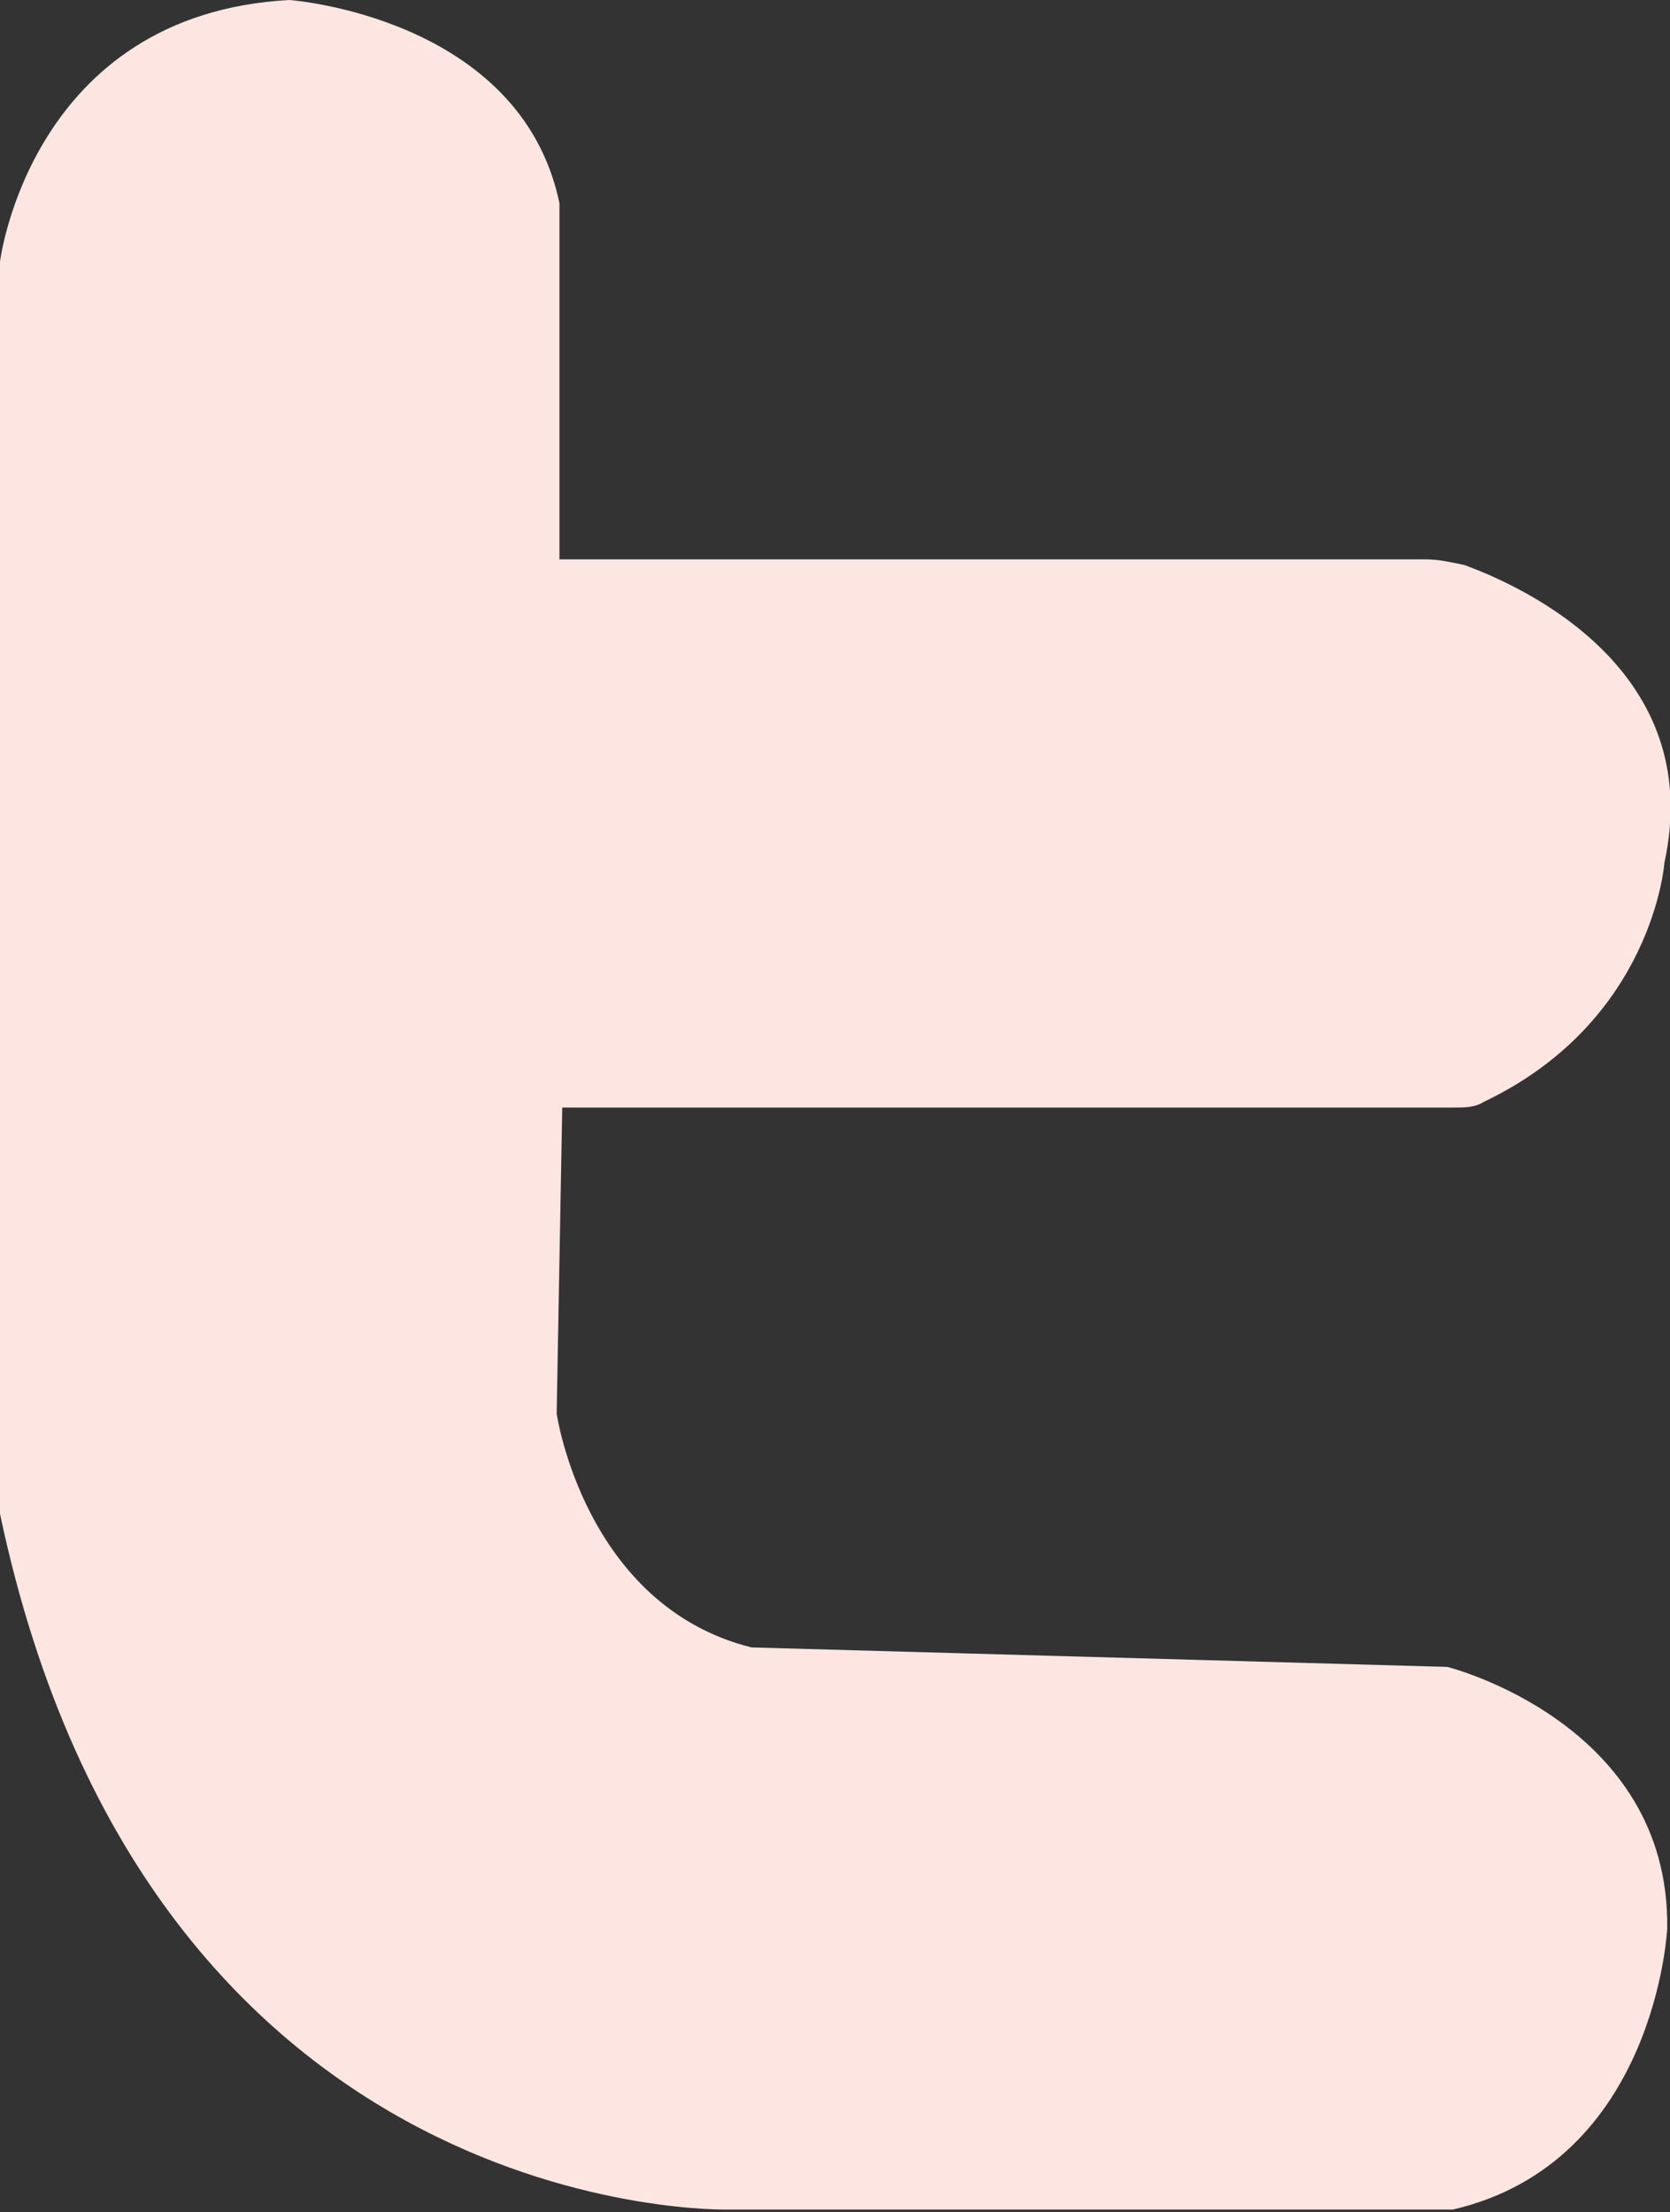 <?xml version="1.0" encoding="utf-8"?>
<!-- Generator: Adobe Illustrator 17.1.0, SVG Export Plug-In . SVG Version: 6.00 Build 0)  -->
<!DOCTYPE svg PUBLIC "-//W3C//DTD SVG 1.1//EN" "http://www.w3.org/Graphics/SVG/1.1/DTD/svg11.dtd">
<svg version="1.1" id="Layer_1" xmlns="http://www.w3.org/2000/svg" xmlns:xlink="http://www.w3.org/1999/xlink" x="0px" y="0px"
	 viewBox="0 0 60 79.5" enable-background="new 0 0 60 79.5" xml:space="preserve">
<rect x="0" y="0" width="60" height="79.5" fill="#333333" stroke="none"/>
<path fill="#FDE6E2" d="M0,9.4c0,0,1.1-8.9,10.4-9.4c0,0,8.3,0.6,9.7,7.3v12.8h31.1c0.5,0,0.9,0.1,1.4,0.2c2.2,0.8,8.7,3.8,7.2,10.7
	c0,0-0.4,5.7-6.5,8.6c-0.3,0.2-0.7,0.2-1.1,0.2h-32L20,50.8c0,0,1,6.9,7,8.4l25,0.7c0,0,8,2,7.9,9.4c0,0-0.4,8.4-7.7,10.1h-26
	c0,0-20.8,0.6-26.2-25V9.4z"/>
</svg>
